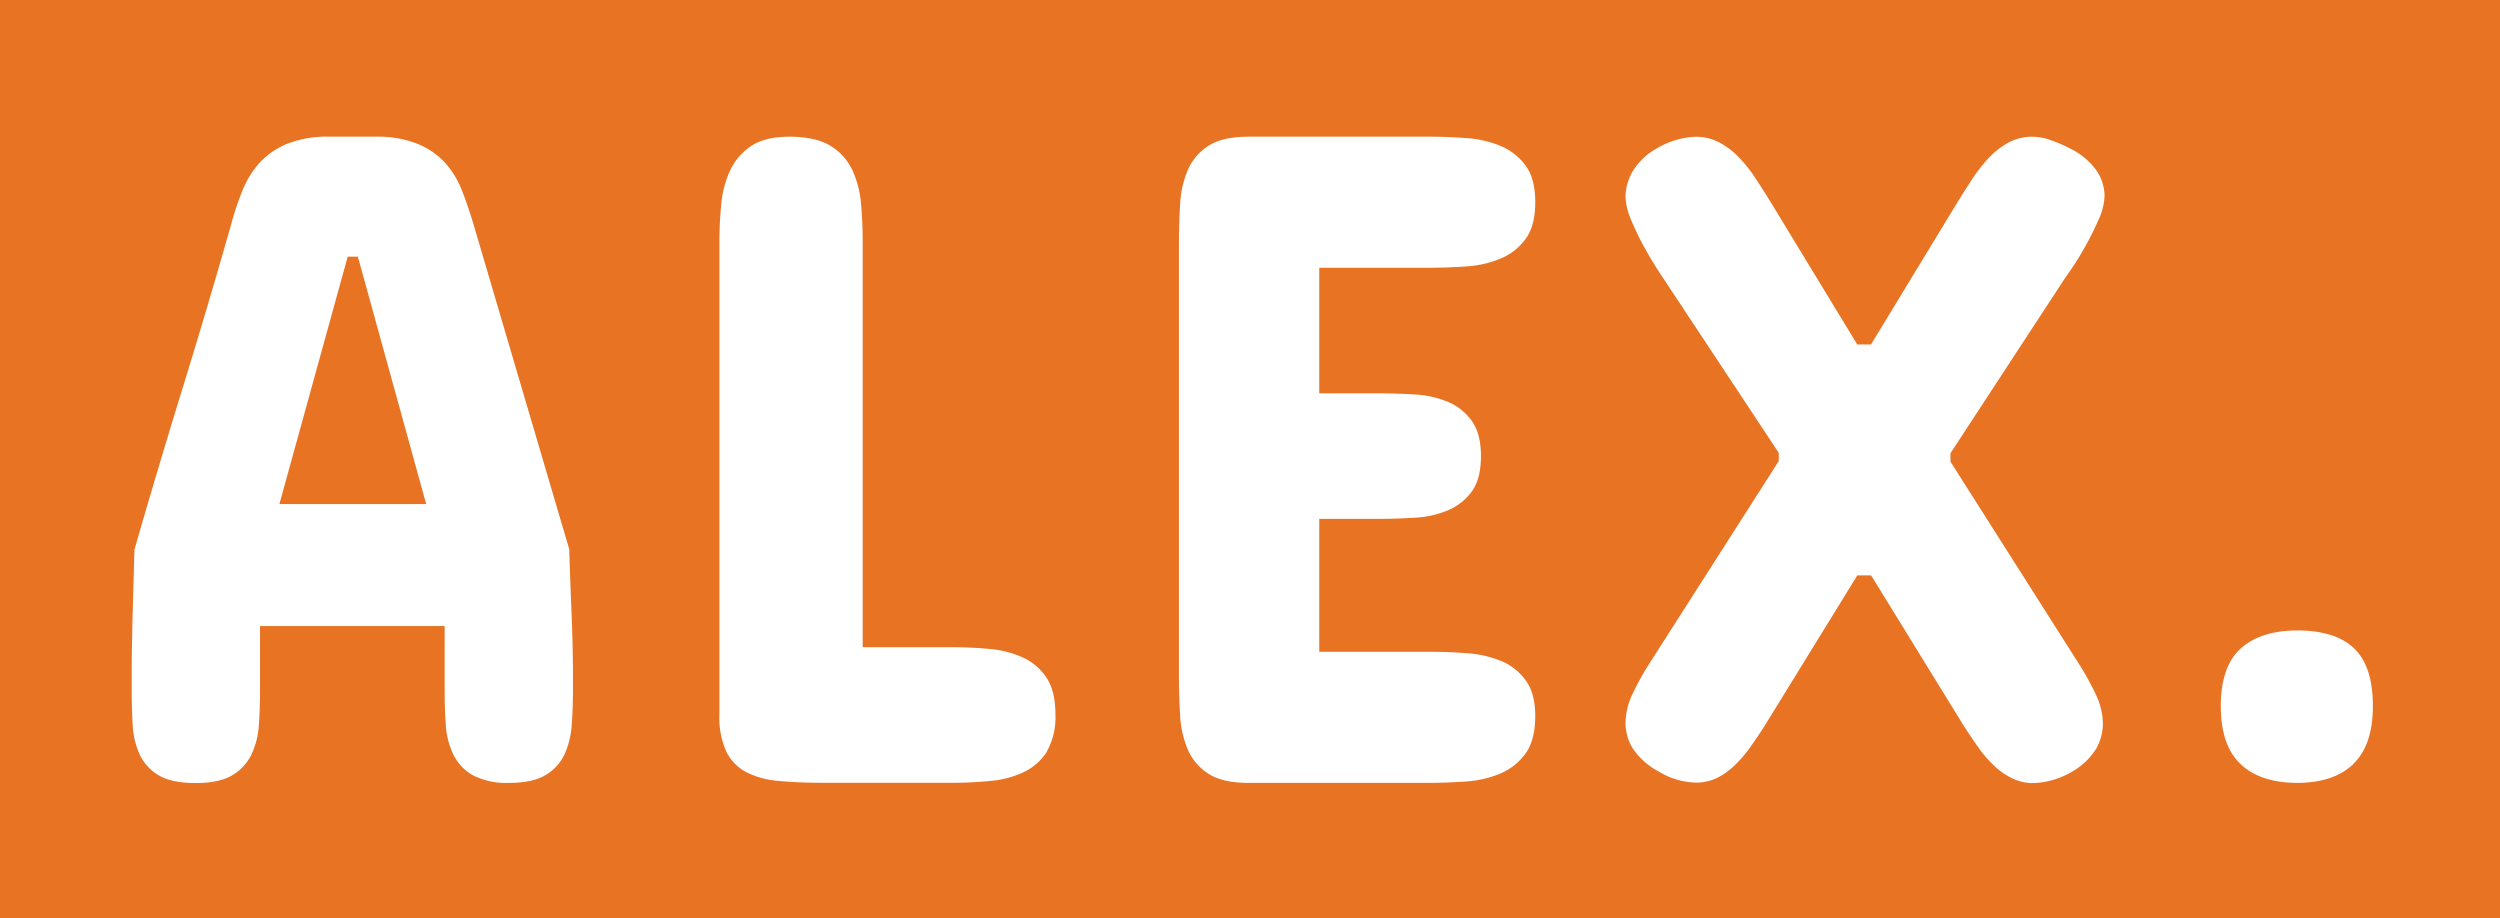 <svg id="Capa_1" data-name="Capa 1" xmlns="http://www.w3.org/2000/svg" viewBox="0 0 575 211.21"><title>LOGO C</title><g id="Capa_2" data-name="Capa 2"><g id="Capa_1-2" data-name="Capa 1-2"><polygon points="79.97 59.04 64.26 115.94 98.02 115.94 82.31 59.04 79.97 59.04" style="fill:#e87323"/><path d="M0,0V211.21H575V0ZM131.78,158.83q0,4-.27,7.8a19.71,19.71,0,0,1-1.64,6.79,10.8,10.8,0,0,1-4.36,4.83q-3,1.81-8.38,1.81a16.84,16.84,0,0,1-8.49-1.81,11.13,11.13,0,0,1-4.41-4.78,18.37,18.37,0,0,1-1.7-6.79c-.18-2.55-.26-5.16-.26-7.85V144H59.81v14.87c0,2.69-.09,5.3-.27,7.85a18.37,18.37,0,0,1-1.7,6.79,11.11,11.11,0,0,1-4.4,4.78q-3,1.82-8.5,1.81t-8.49-1.81a10.78,10.78,0,0,1-4.35-4.83,18.73,18.73,0,0,1-1.59-6.79q-.21-3.76-.21-7.8v-3.19c0-2.19,0-4.53.05-7s.09-5,.16-7.54.14-5.08.21-7.59.14-4.9.21-7.17Q36.24,107.92,42.08,89T53.22,51.4a67.64,67.64,0,0,1,2.55-7.59,21.6,21.6,0,0,1,3.93-6.37A17.86,17.86,0,0,1,66,33.09a24.89,24.89,0,0,1,9.77-1.65H86.34a25,25,0,0,1,9.72,1.65,17.68,17.68,0,0,1,6.31,4.35,20.73,20.73,0,0,1,3.88,6.37q1.43,3.66,2.6,7.59l22.08,74.94c.14,4.82.32,9.73.53,14.76s.32,9.87.32,14.54Zm109,14.06a12.84,12.84,0,0,1-5.37,4.72,22.45,22.45,0,0,1-7.59,2c-2.83.28-5.69.43-8.59.43H189.05c-3.75,0-7.08-.15-10-.43a19.78,19.78,0,0,1-7.38-2,10.63,10.63,0,0,1-4.61-4.72,19,19,0,0,1-1.6-8.54V55.86c0-3,.14-6,.43-8.92a23.24,23.24,0,0,1,2.07-7.8,13.64,13.64,0,0,1,4.83-5.57q3.18-2.13,8.81-2.13,6,0,9.45,2.13a12.9,12.9,0,0,1,5,5.57,23.38,23.38,0,0,1,2,7.8c.25,2.9.37,5.88.37,8.92v93H219.2q4.35,0,8.59.42a23,23,0,0,1,7.59,2,13,13,0,0,1,5.37,4.67c1.33,2.05,2,4.84,2,8.39a16.1,16.1,0,0,1-2,8.55Zm76.06-82.43c2.83,0,5.67.09,8.54.27a22.85,22.85,0,0,1,7.65,1.7,12.79,12.79,0,0,1,5.46,4.35c1.42,2,2.13,4.65,2.13,8.12s-.71,6.26-2.13,8.17a13.07,13.07,0,0,1-5.46,4.3,22.61,22.61,0,0,1-7.65,1.7q-4.29.27-8.54.27H303.43v30.57H328.7c2.83,0,5.69.1,8.59.32a25.26,25.26,0,0,1,7.86,1.75,13.1,13.1,0,0,1,5.73,4.46c1.49,2,2.24,4.78,2.23,8.33s-.76,6.55-2.28,8.6a13.78,13.78,0,0,1-5.79,4.56,24.67,24.67,0,0,1-7.85,1.81c-2.9.21-5.73.31-8.49.32H287.08q-5.94,0-9.18-2.13a12.37,12.37,0,0,1-4.72-5.57,23,23,0,0,1-1.75-7.8c-.18-2.9-.27-5.88-.27-8.92V55.86c0-3,.09-6,.27-8.92a23,23,0,0,1,1.75-7.8,12.37,12.37,0,0,1,4.72-5.57q3.24-2.13,9.18-2.13H328.7q4.24,0,8.59.32a24.73,24.73,0,0,1,7.86,1.81,13.49,13.49,0,0,1,5.73,4.51c1.49,2,2.23,4.83,2.23,8.44s-.74,6.42-2.23,8.44a13.49,13.49,0,0,1-5.73,4.51,24.45,24.45,0,0,1-7.86,1.8c-2.9.21-5.76.31-8.59.32H303.43V90.46Zm161.3,62.21a64.45,64.45,0,0,1,3.87,7,15.81,15.81,0,0,1,1.65,6.85,11.68,11.68,0,0,1-1.54,5.68,15.62,15.62,0,0,1-5.68,5.36,18.81,18.81,0,0,1-8.7,2.55,11,11,0,0,1-5-1.12,16.67,16.67,0,0,1-4.14-2.92,27,27,0,0,1-3.56-4.14c-1.1-1.55-2.17-3.15-3.24-4.77l-21.44-34.82h-3.18l-21.45,34.82c-1.06,1.62-2.14,3.22-3.23,4.77A29.48,29.48,0,0,1,399,176a16.35,16.35,0,0,1-4.08,2.92A10.89,10.89,0,0,1,390,180a17.15,17.15,0,0,1-8.49-2.55,16.29,16.29,0,0,1-6-5.36,11.26,11.26,0,0,1-1.64-5.68,15.94,15.94,0,0,1,1.64-6.85,64.53,64.53,0,0,1,3.88-7l29.72-46.5v-1.91L382.36,63.71c-1.56-2.33-3-4.67-4.25-7a61.21,61.21,0,0,1-2.92-6.05,14.78,14.78,0,0,1-1.32-5.42,12.15,12.15,0,0,1,1.64-5.84A15.25,15.25,0,0,1,381.3,34a18.78,18.78,0,0,1,8.7-2.55,11.46,11.46,0,0,1,5.47,1.33,17.88,17.88,0,0,1,4.56,3.5,34.87,34.87,0,0,1,3.88,4.94q1.8,2.76,3.5,5.52l19.75,32.48h3.18l19.74-32.48c1.14-1.84,2.3-3.68,3.51-5.52a34.8,34.8,0,0,1,3.87-4.94,18.52,18.52,0,0,1,4.51-3.5,11.42,11.42,0,0,1,5.52-1.33,12.39,12.39,0,0,1,4.09.75,33.73,33.73,0,0,1,4.62,2,16,16,0,0,1,6.16,5.26A10.69,10.69,0,0,1,484.05,45a14.14,14.14,0,0,1-1.38,5.52,64.24,64.24,0,0,1-3.07,6.16,66.31,66.31,0,0,1-4.46,7L448.6,104.26v1.91Zm63.11,23.09q-4.56,4.29-12.84,4.3-8.5,0-13.06-4.3t-4.57-13.33q0-9.12,4.57-13.26t13-4.17q8.8,0,13.11,4.14t4.3,13.26q0,9.06-4.57,13.36Z" style="fill:#e87323"/></g></g></svg>